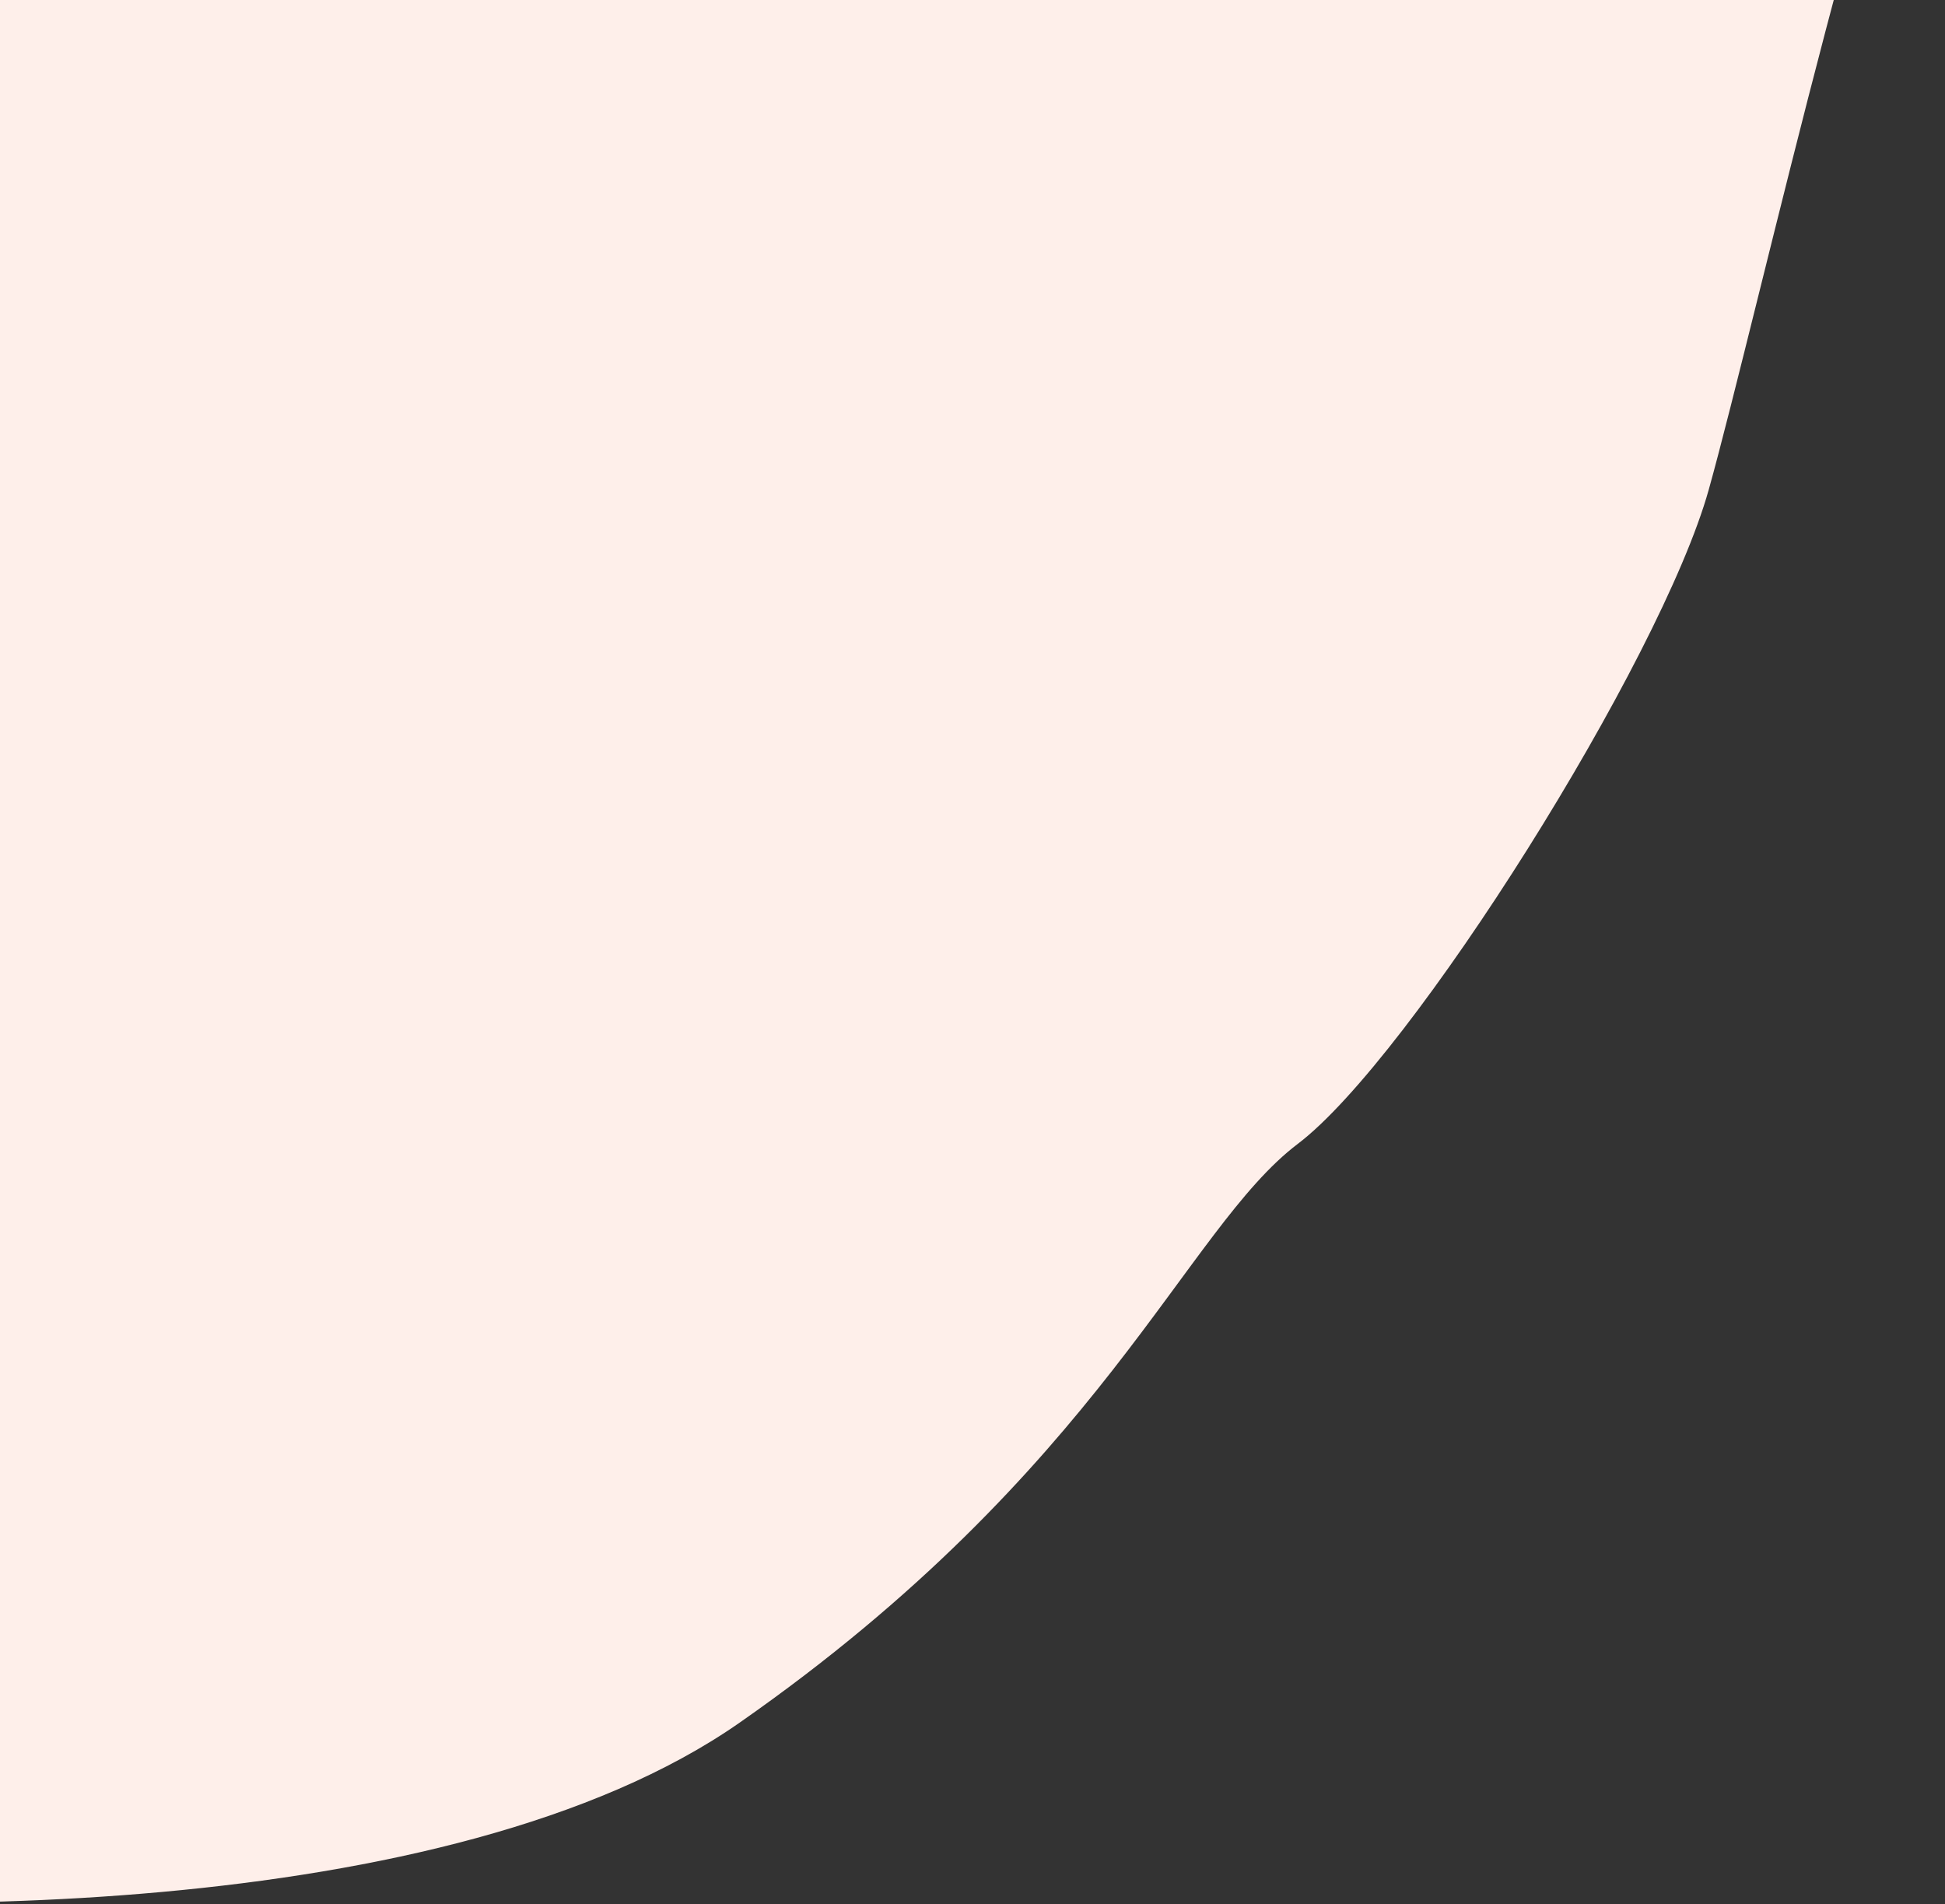 <svg xmlns="http://www.w3.org/2000/svg" width="284" height="278" viewBox="0 0 284 278" fill="none">
  <rect x="0" y="0" width="284" height="278" fill="#333333" stroke="none"/>
  <path d="M108 251.5C65.6 281.1 -19.667 279.833 -57 275.5V-46H284C276.5 -43 256.5 46.5 249.5 71.5C242.5 96.5 206 154.5 189.5 167C173 179.5 161 214.5 108 251.5Z" fill="#FEEFEA"/>
</svg>